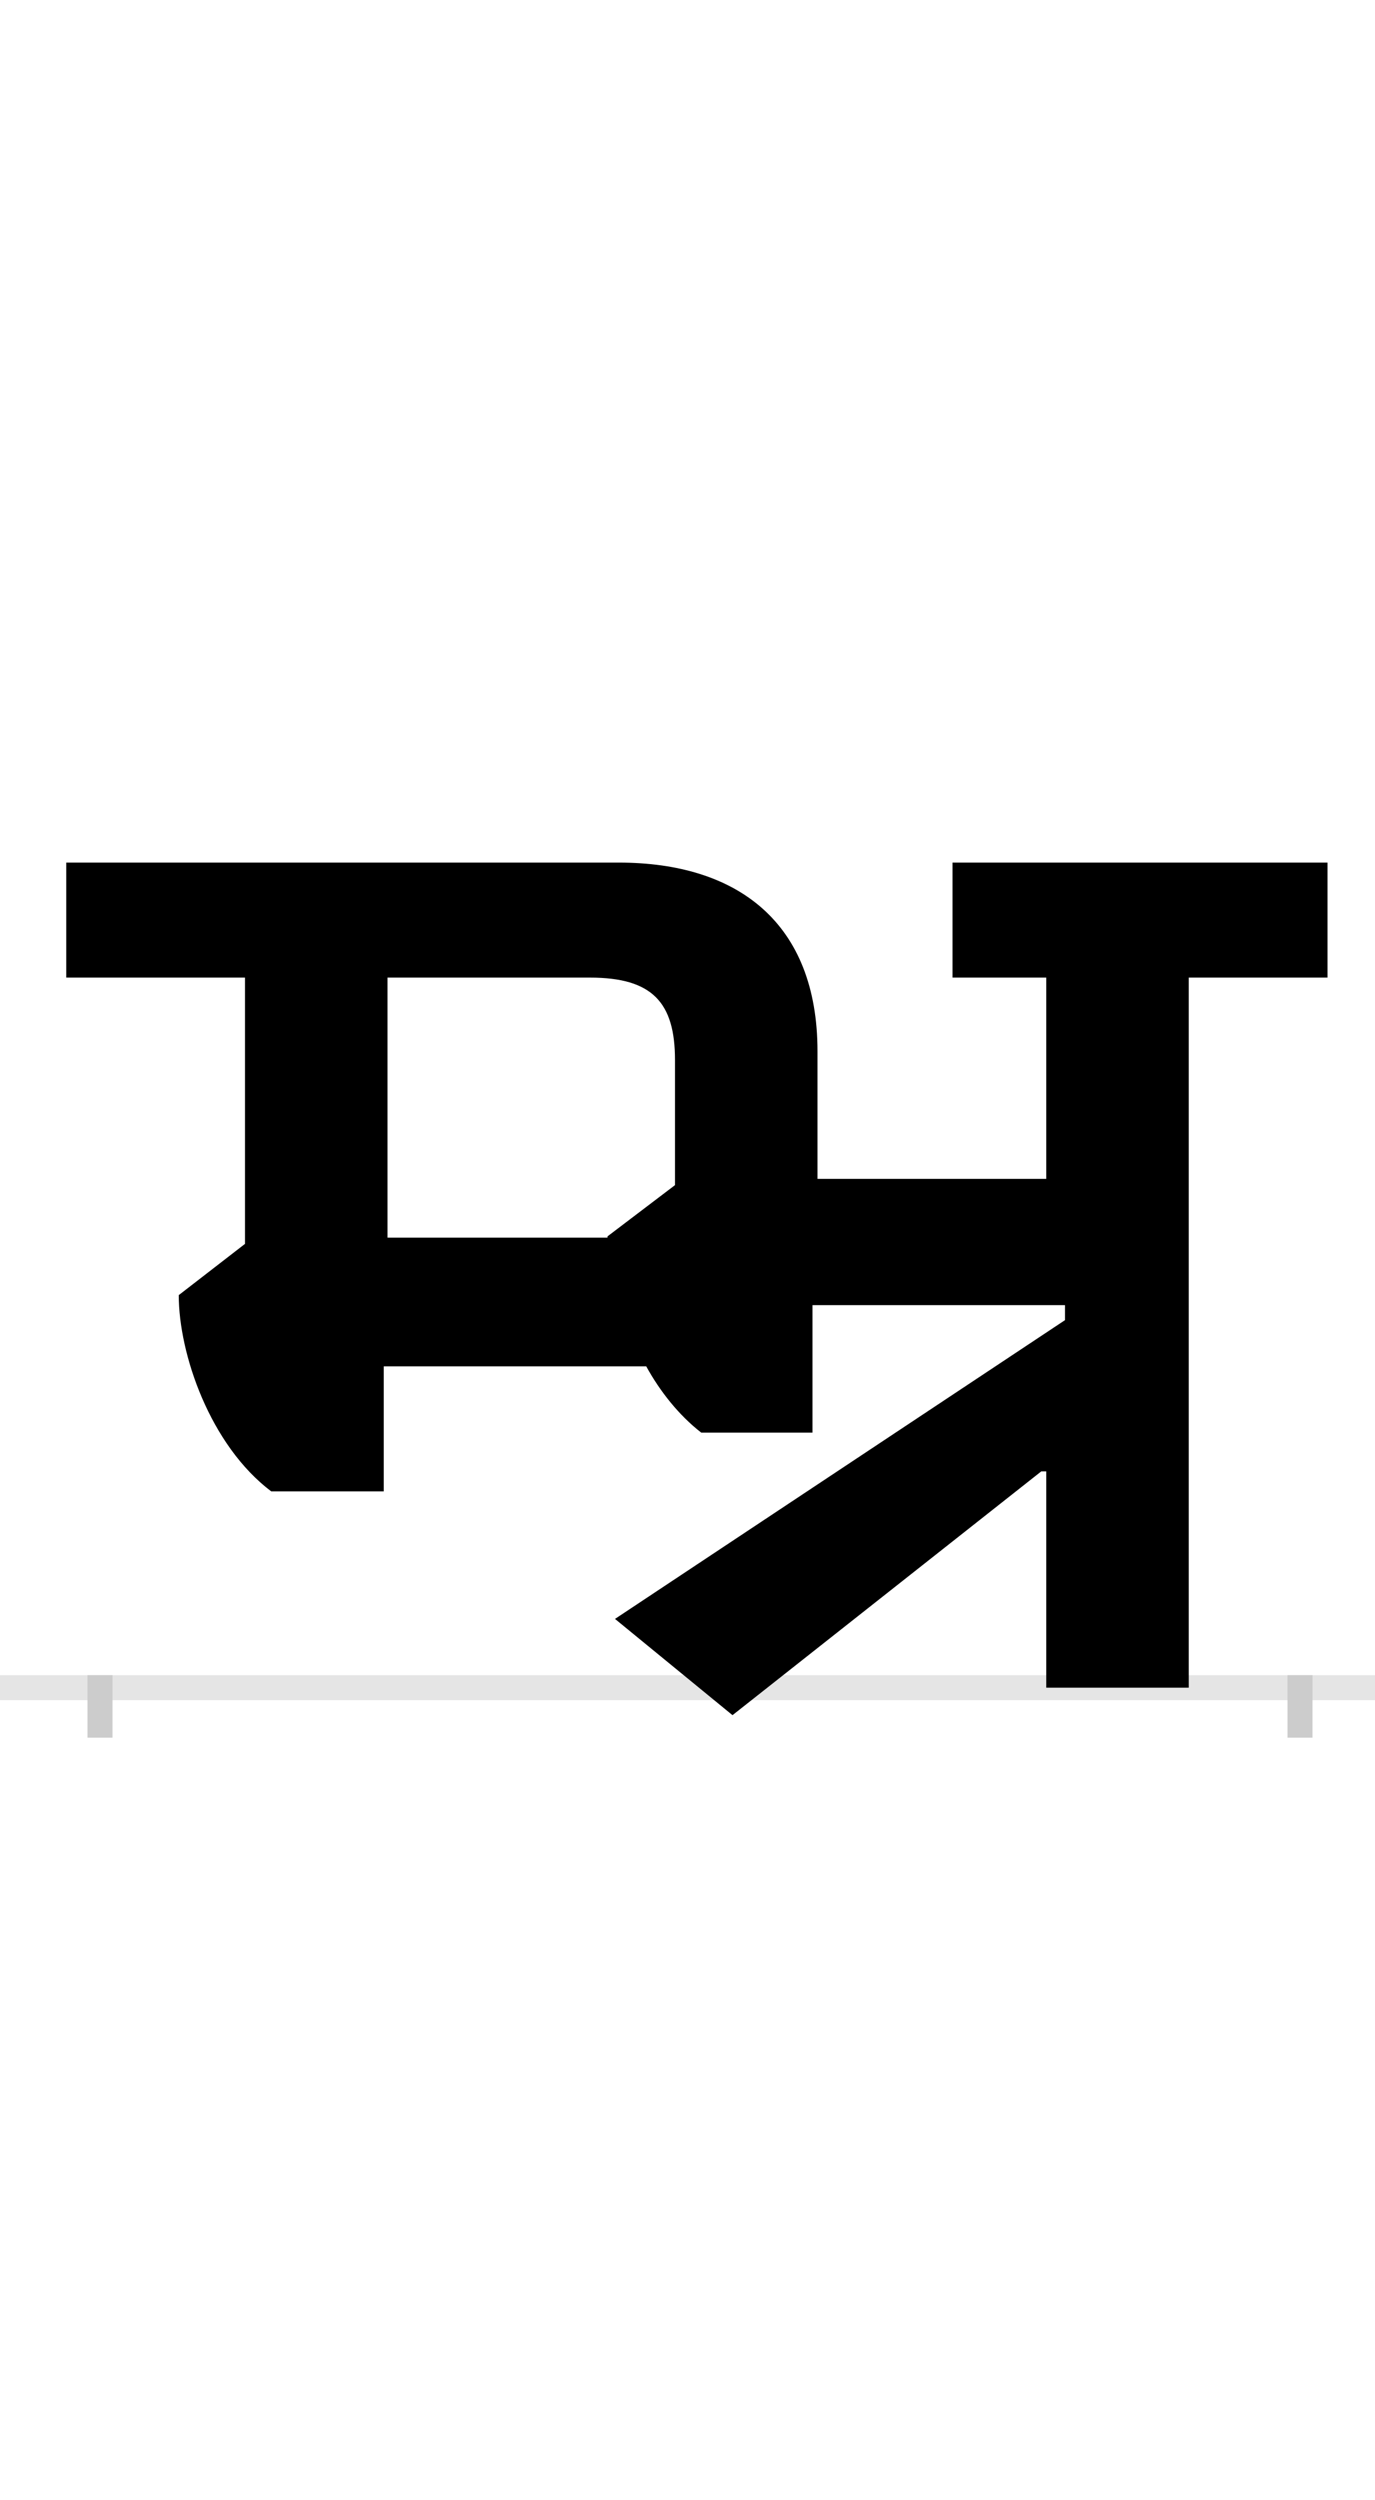 <?xml version="1.0" encoding="UTF-8"?>
<svg height="200.0" version="1.1" width="110.0" xmlns="http://www.w3.org/2000/svg" xmlns:xlink="http://www.w3.org/1999/xlink">
 <rect width="100%" height="100%" fill="#808080" stroke="none"/>
 <path d="M0,0 l110,0 l0,200 l-110,0 Z M0,0" fill="rgb(255,255,255)" transform="matrix(1,0,0,-1,0.0,200.0)"/>
 <path d="M0,0 l110,0" fill="none" stroke="rgb(229,229,229)" stroke-width="2" transform="matrix(1,0,0,-1,0.0,135.0)"/>
 <path d="M0,1 l0,-5" fill="none" stroke="rgb(204,204,204)" stroke-width="2" transform="matrix(1,0,0,-1,8.0,135.0)"/>
 <path d="M0,1 l0,-5" fill="none" stroke="rgb(204,204,204)" stroke-width="2" transform="matrix(1,0,0,-1,104.0,135.0)"/>
 <path d="M392,568 c50,0,68,-20,68,-66 l0,-100 l-54,-41 l0,-1 l-176,0 l0,208 Z M753,173 l4,0 l0,-173 l114,0 l0,568 l111,0 l0,92 l-300,0 l0,-92 l75,0 l0,-161 l-183,0 l0,102 c0,103,-64,151,-159,151 l-442,0 l0,-92 l143,0 l0,-213 l-53,-41 c0,-47,25,-120,74,-157 l90,0 l0,100 l210,0 c11,-20,26,-39,44,-53 l89,0 l0,102 l202,0 l0,-12 l-360,-239 l94,-77 Z M753,173" fill="rgb(0,0,0)" transform="matrix(0.1,0.0,0.0,-0.1,8.0,135.0)"/>
</svg>